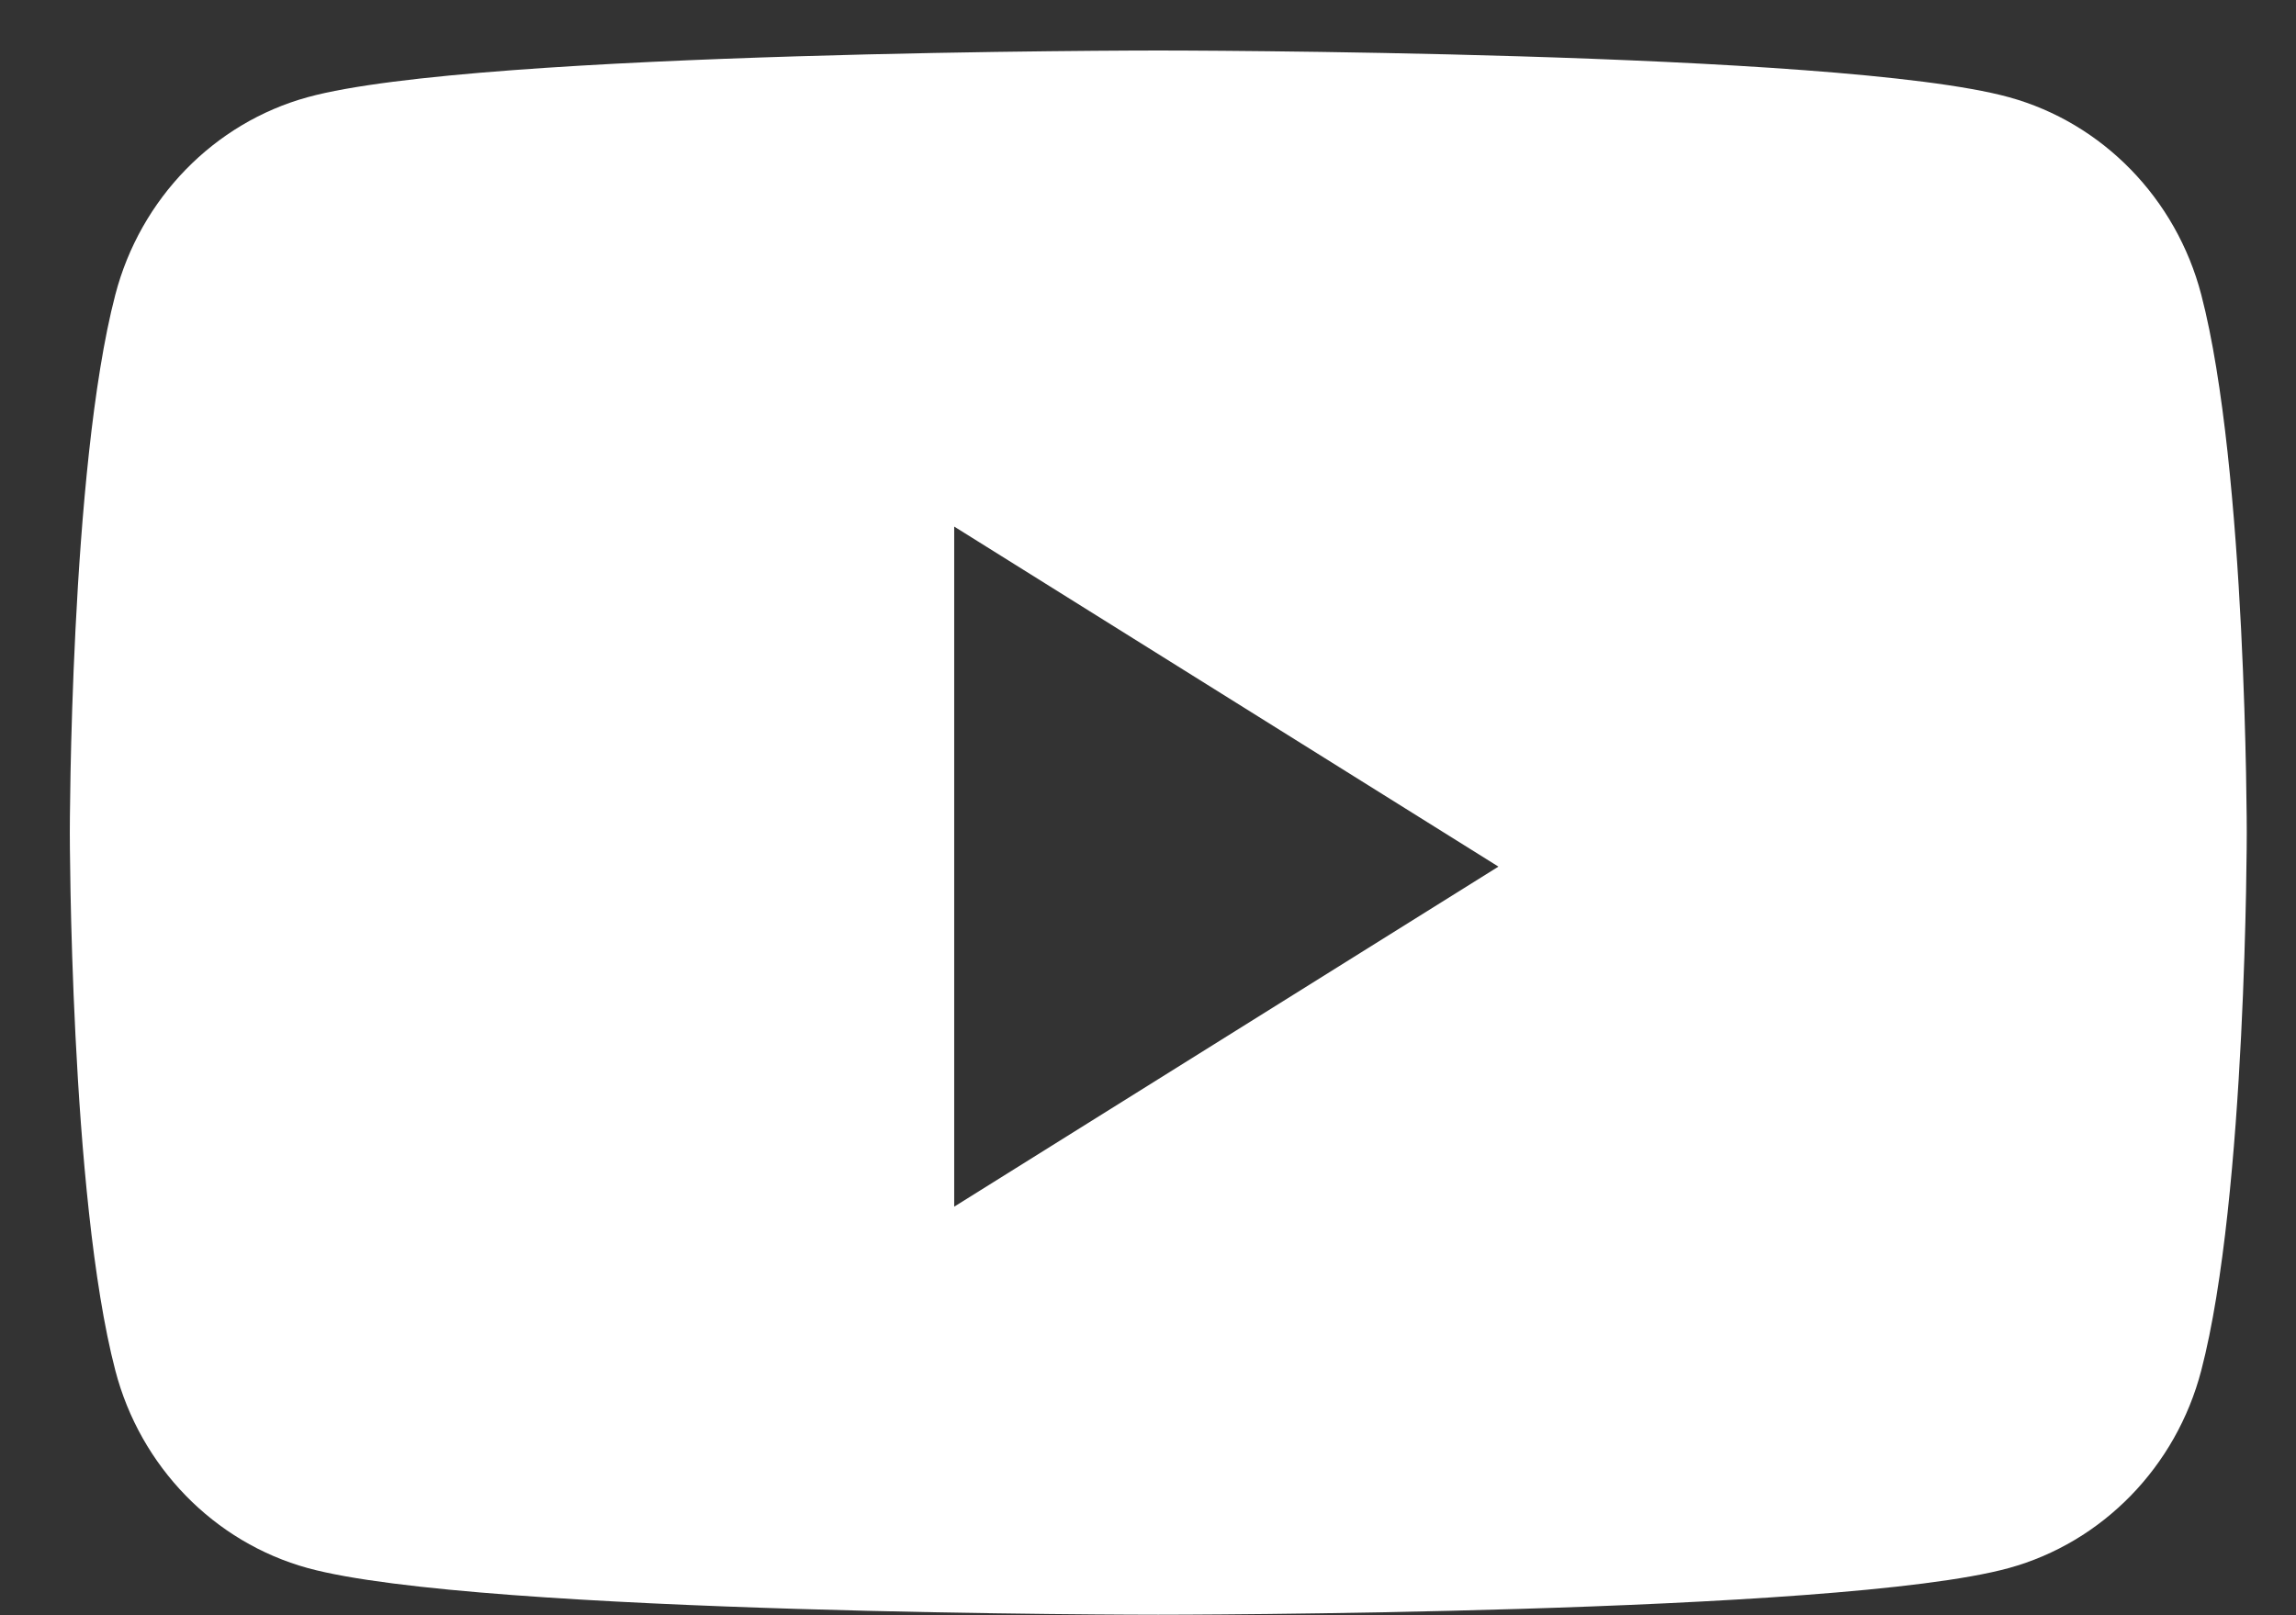 <svg width="27" height="19" viewBox="0 0 27 19" fill="none" xmlns="http://www.w3.org/2000/svg">
<rect x="0" y="0" width="27" height="19" fill="#333333" stroke="none"/>
<path fill-rule="evenodd" clip-rule="evenodd" d="M23.623 1.143C24.724 1.445 25.592 2.336 25.886 3.467C26.421 5.517 26.421 9.794 26.421 9.794C26.421 9.794 26.421 14.071 25.886 16.12C25.592 17.252 24.724 18.142 23.623 18.445C21.626 18.994 13.621 18.994 13.621 18.994C13.621 18.994 5.616 18.994 3.619 18.445C2.518 18.142 1.65 17.252 1.356 16.12C0.821 14.071 0.821 9.794 0.821 9.794C0.821 9.794 0.821 5.517 1.356 3.467C1.65 2.336 2.518 1.445 3.619 1.143C5.616 0.594 13.621 0.594 13.621 0.594C13.621 0.594 21.626 0.594 23.623 1.143ZM11.221 6.194V14.194L17.621 10.194L11.221 6.194Z" fill="white"/>
</svg>
